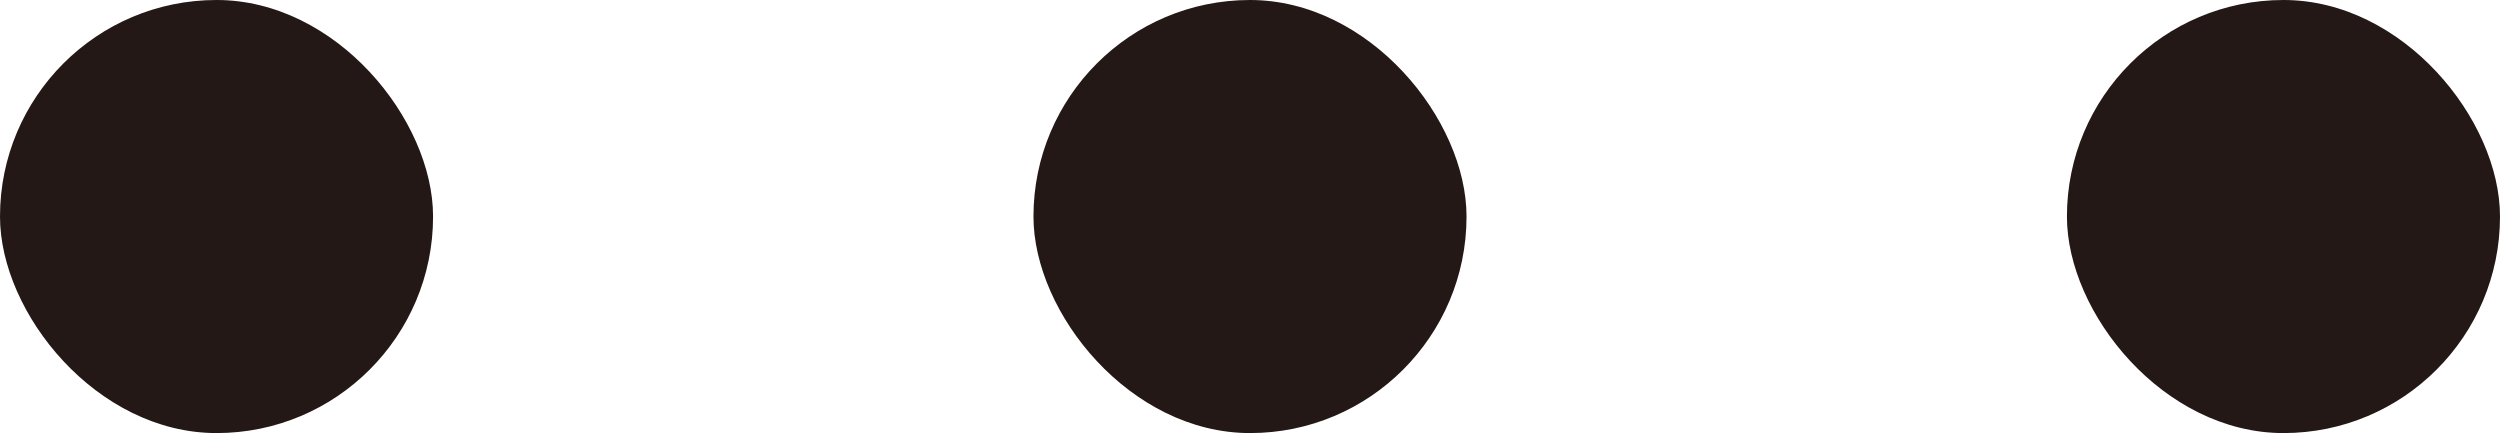<?xml version="1.0" encoding="UTF-8"?>
<svg id="_レイヤー_2" data-name="レイヤー 2" xmlns="http://www.w3.org/2000/svg" viewBox="0 0 101.6 17.6">
  <defs>
    <style>
      .cls-1 {
        fill: #231815;
        stroke-width: 0px;
      }
    </style>
  </defs>
  <g id="_レイヤー_1-2" data-name="レイヤー 1">
    <g>
      <rect class="cls-1" x="0" y="0" width="17.6" height="17.6" rx="8.8" ry="8.8"/>
      <rect class="cls-1" x="42" y="0" width="17.6" height="17.6" rx="8.8" ry="8.8"/>
      <rect class="cls-1" x="84" y="0" width="17.6" height="17.6" rx="8.8" ry="8.8"/>
    </g>
  </g>
</svg>